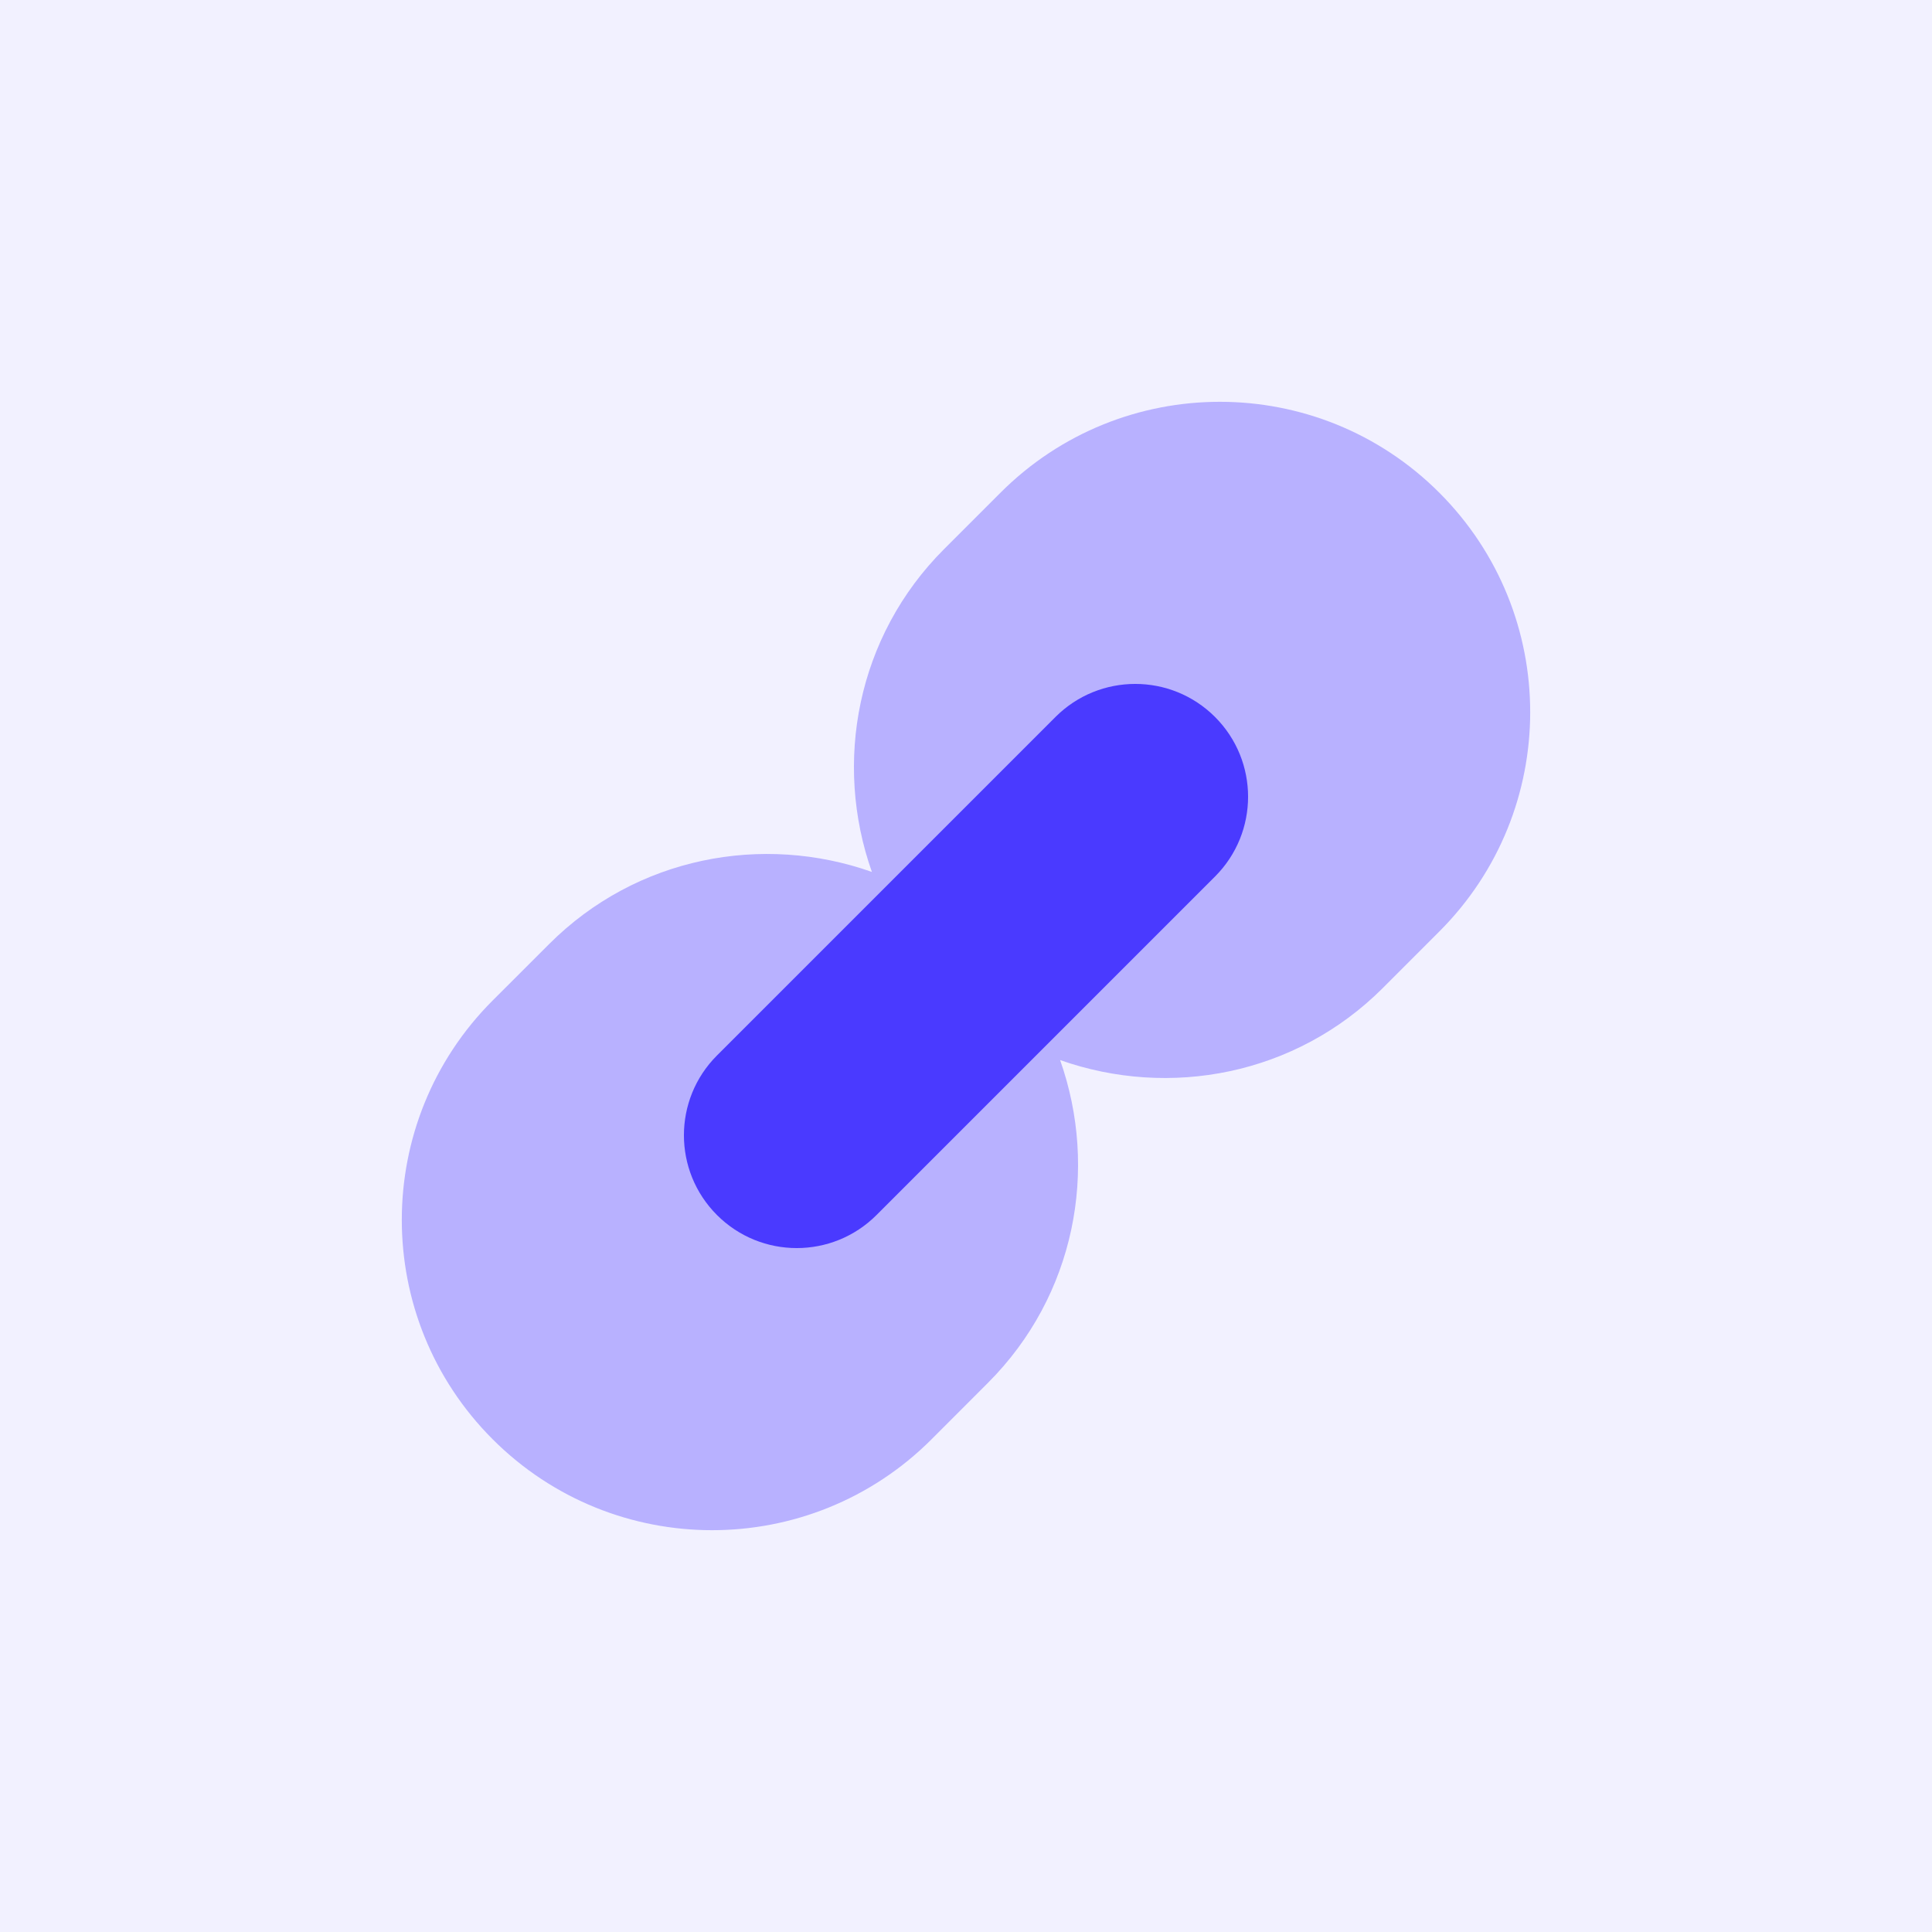 <svg width="48" height="48" viewBox="0 0 48 48" fill="none" xmlns="http://www.w3.org/2000/svg">
<rect width="48" height="48" fill="#F2F1FF"/>
<path d="M30.187 17.813C29.092 16.718 27.318 16.718 26.223 17.813L17.813 26.223C16.718 27.318 16.718 29.092 17.813 30.187C18.907 31.282 20.682 31.282 21.777 30.187L30.187 21.777C31.282 20.682 31.282 18.907 30.187 17.813Z" fill="#4A3AFF"/>
<path opacity="0.35" d="M35.759 12.241C32.748 9.23 27.867 9.23 24.857 12.241C24.617 12.48 23.695 13.403 23.455 13.643C21.285 15.812 20.703 18.95 21.662 21.663C18.948 20.704 15.813 21.285 13.643 23.455C13.403 23.694 12.481 24.617 12.241 24.856C9.23 27.867 9.23 32.748 12.241 35.759C15.252 38.77 20.133 38.77 23.144 35.759C23.383 35.519 24.306 34.597 24.545 34.357C26.715 32.187 27.297 29.05 26.338 26.337C29.052 27.295 32.188 26.715 34.358 24.545C34.597 24.305 35.52 23.383 35.759 23.143C38.77 20.133 38.77 15.252 35.759 12.241Z" fill="#4A3AFF"/>
</svg>
